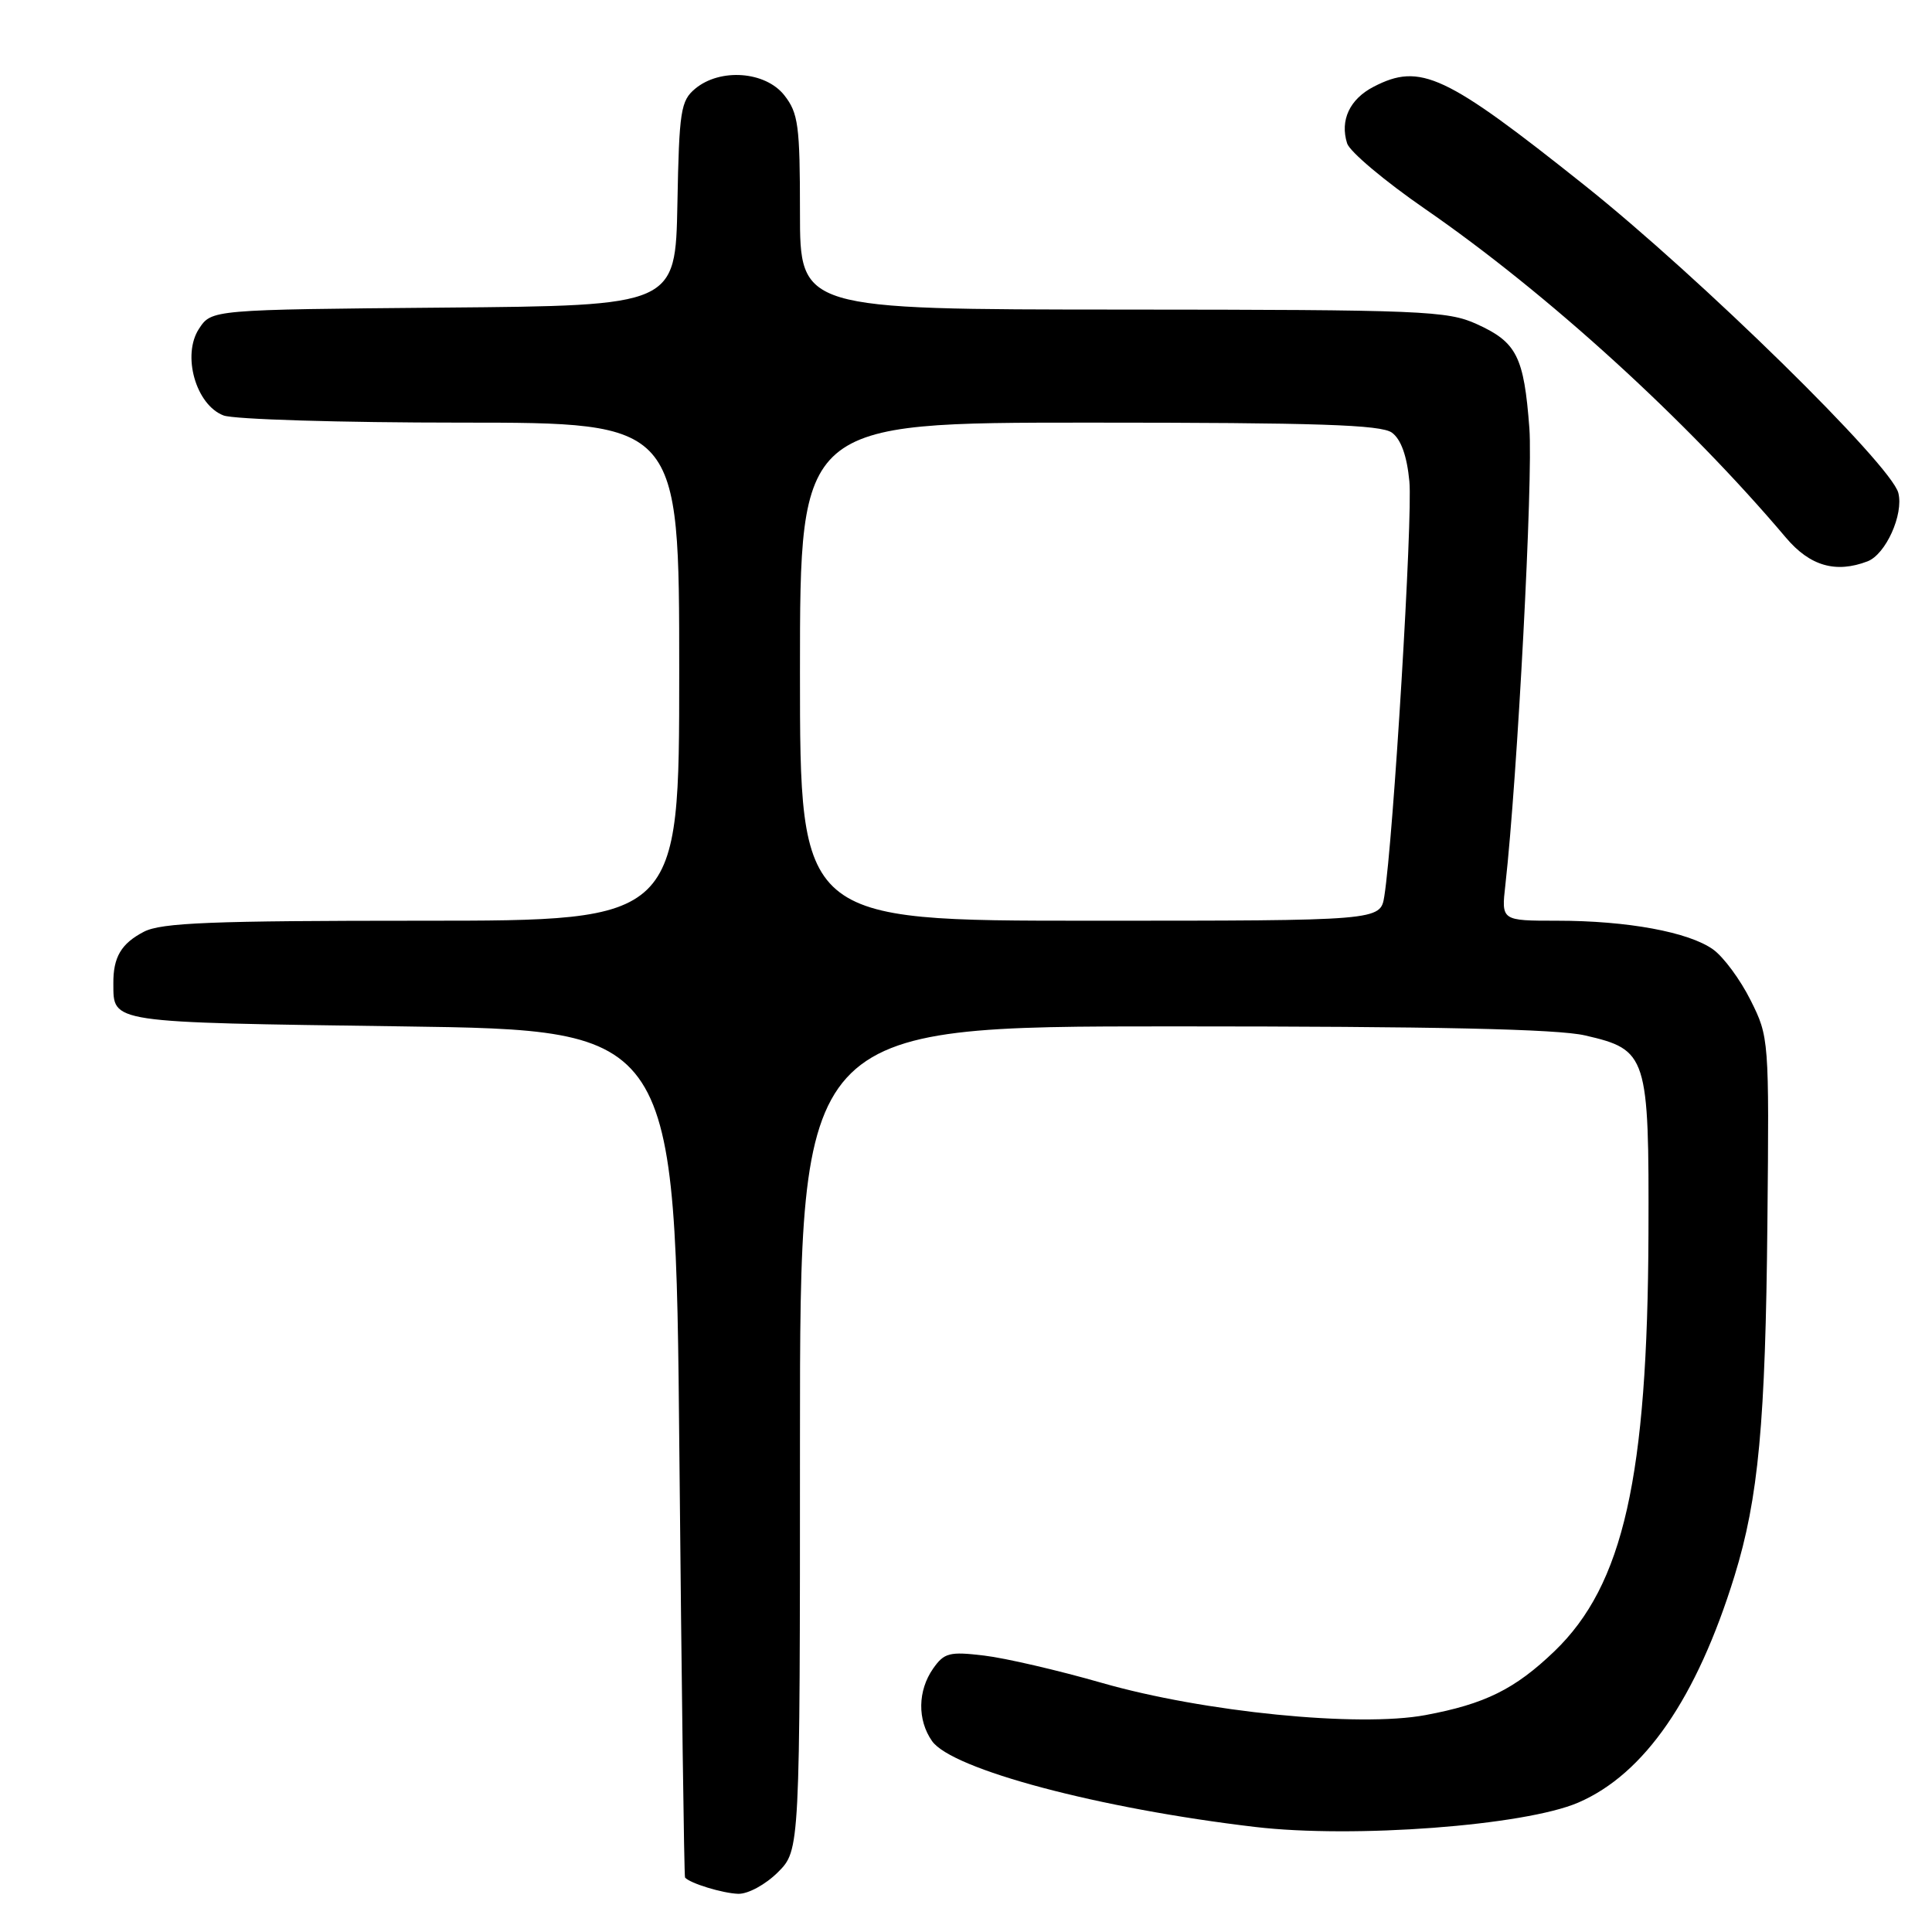 <?xml version="1.0" encoding="UTF-8" standalone="no"?>
<!DOCTYPE svg PUBLIC "-//W3C//DTD SVG 1.1//EN" "http://www.w3.org/Graphics/SVG/1.1/DTD/svg11.dtd" >
<svg xmlns="http://www.w3.org/2000/svg" xmlns:xlink="http://www.w3.org/1999/xlink" version="1.1" viewBox="0 0 256 256">
 <g >
 <path fill="currentColor"
d=" M 103.08 248.08 C 106.00 245.15 106.00 245.15 106.00 190.58 C 106.00 136.00 106.00 136.00 155.42 136.00 C 190.22 136.00 206.38 136.35 210.03 137.20 C 218.28 139.10 218.51 139.82 218.43 163.46 C 218.32 195.76 215.11 210.01 205.97 218.80 C 200.73 223.83 196.76 225.79 188.87 227.26 C 180.03 228.91 159.47 226.86 146.00 222.99 C 140.22 221.33 133.20 219.70 130.39 219.37 C 125.81 218.82 125.11 219.00 123.64 221.10 C 121.60 224.02 121.54 227.90 123.50 230.70 C 126.13 234.45 145.67 239.65 166.31 242.08 C 179.37 243.62 202.00 241.91 209.11 238.86 C 217.89 235.08 224.82 225.04 229.83 208.83 C 233.01 198.52 233.94 188.53 234.19 161.97 C 234.43 137.68 234.40 137.40 231.96 132.53 C 230.61 129.82 228.38 126.80 227.00 125.81 C 223.77 123.50 215.65 122.00 206.33 122.00 C 198.93 122.00 198.93 122.00 199.47 117.25 C 201.07 102.95 203.15 63.42 202.65 56.74 C 201.93 47.22 200.98 45.35 195.67 42.94 C 191.79 41.18 188.53 41.04 148.75 41.02 C 106.00 41.00 106.00 41.00 106.00 28.13 C 106.00 16.63 105.78 14.99 103.93 12.63 C 101.42 9.44 95.43 9.00 92.12 11.75 C 90.20 13.35 89.99 14.67 89.76 27.00 C 89.50 40.50 89.50 40.50 58.76 40.76 C 28.03 41.03 28.03 41.03 26.37 43.56 C 24.08 47.05 25.95 53.65 29.62 55.05 C 31.00 55.57 45.11 56.00 61.07 56.00 C 90.00 56.00 90.00 56.00 90.00 89.00 C 90.00 122.00 90.00 122.00 55.95 122.00 C 28.02 122.00 21.39 122.26 19.07 123.46 C 16.06 125.02 14.99 126.83 15.02 130.33 C 15.05 135.58 14.23 135.46 53.21 136.00 C 89.50 136.50 89.50 136.50 90.02 192.50 C 90.31 223.30 90.65 248.63 90.77 248.78 C 91.39 249.54 95.77 250.88 97.83 250.94 C 99.13 250.97 101.44 249.71 103.08 248.08 Z  M 247.46 74.38 C 249.87 73.45 252.26 68.17 251.54 65.32 C 250.61 61.60 225.28 36.76 210.00 24.58 C 191.49 9.83 188.21 8.29 182.02 11.49 C 178.84 13.13 177.53 15.94 178.50 19.00 C 178.85 20.10 183.49 24.00 188.82 27.68 C 205.06 38.89 223.50 55.69 236.66 71.26 C 239.83 75.00 243.25 75.99 247.46 74.38 Z  M 106.00 89.00 C 106.00 56.00 106.00 56.00 144.31 56.00 C 174.64 56.00 183.00 56.28 184.44 57.33 C 185.64 58.21 186.43 60.41 186.75 63.79 C 187.21 68.50 184.62 111.28 183.43 118.75 C 182.91 122.00 182.91 122.00 144.45 122.00 C 106.00 122.00 106.00 122.00 106.00 89.00 Z "/>
</g>
</svg>